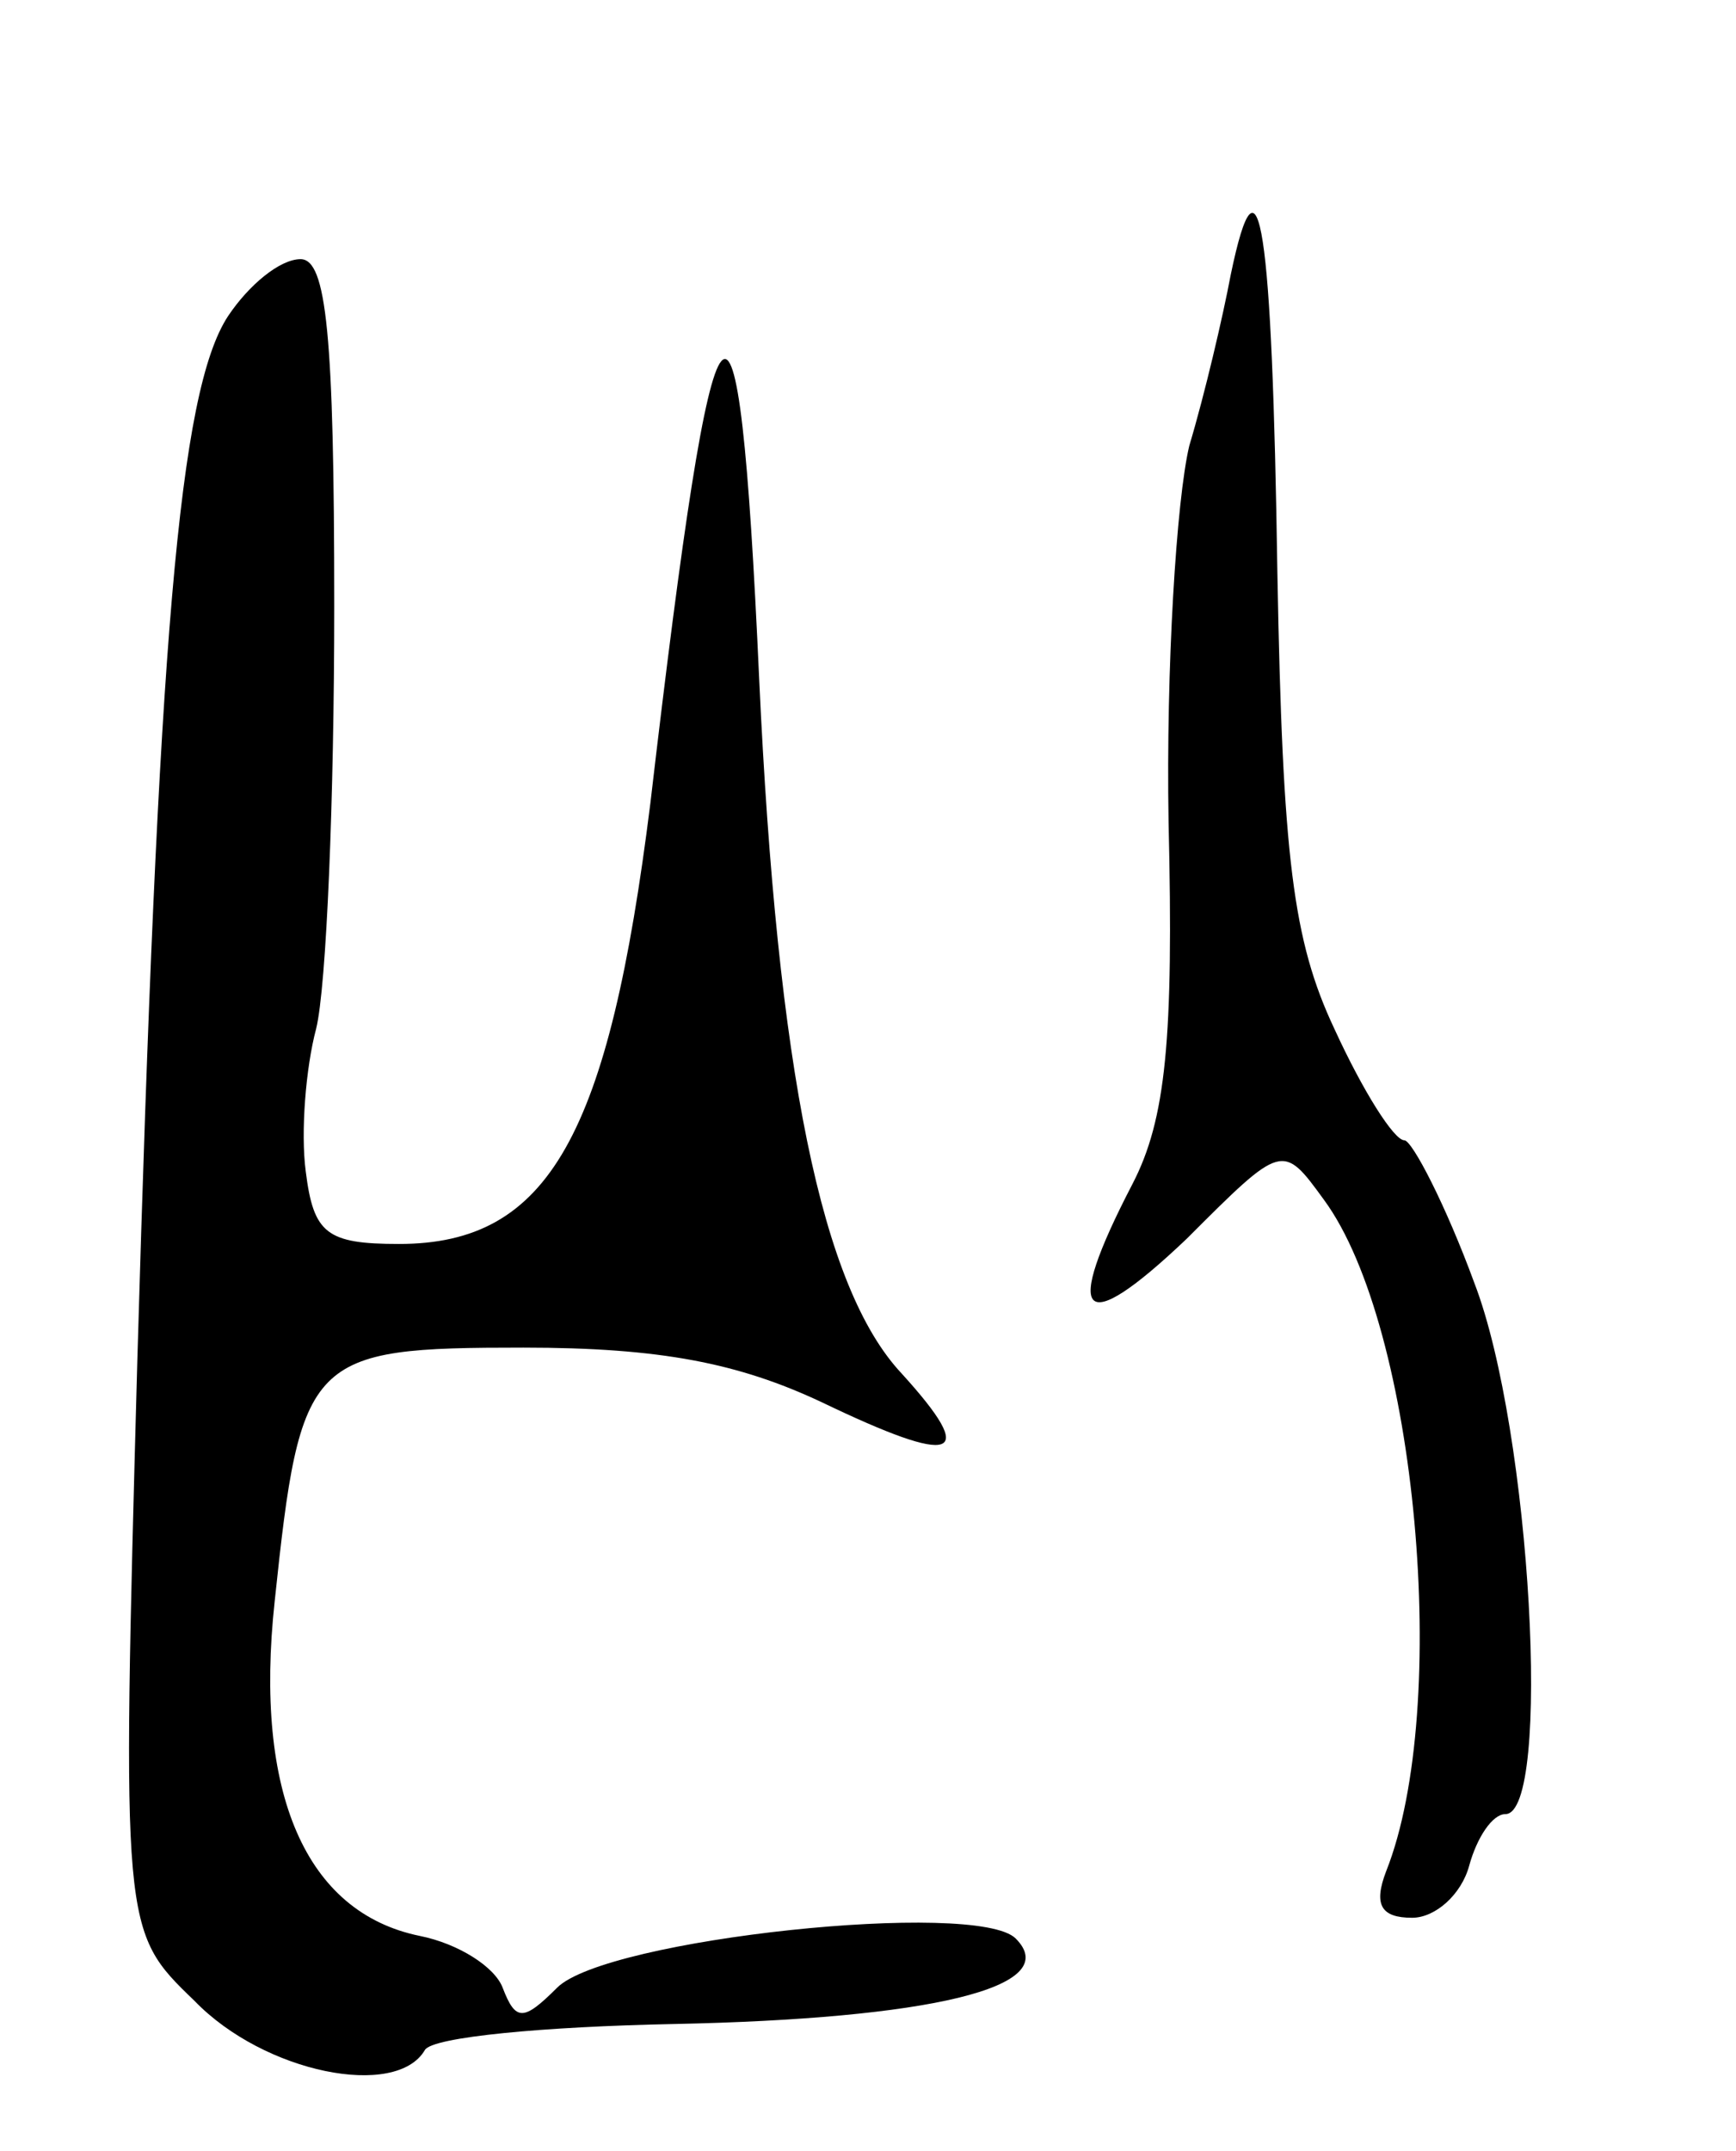 <svg version="1.0" xmlns="http://www.w3.org/2000/svg"
 width="67pt" height="83pt" viewBox="0 0 67 83"
 preserveAspectRatio="xMidYMid meet">
<g transform="translate(0,83) scale(0.1,-0.1)"
fill="#000000" stroke="none">
<path d="M475 724 c-3 -16 -10 -46 -16 -66 -5 -21 -9 -86 -8 -145 2 -84 -1
-115 -14 -140 -27 -52 -20 -60 21 -21 37 37 37 37 53 15 36 -49 49 -196 24
-259 -5 -13 -2 -18 10 -18 9 0 19 9 22 20 3 11 9 20 14 20 18 0 10 148 -12
205 -11 30 -24 55 -27 55 -4 0 -16 19 -27 43 -16 34 -20 66 -22 176 -2 134 -7
168 -18 115z"/>
<path d="M88 708 c-19 -29 -27 -126 -35 -403 -6 -220 -6 -220 22 -247 27 -28
78 -38 89 -19 3 5 46 9 96 10 98 2 151 14 132 33 -15 15 -158 0 -177 -19 -13
-13 -16 -13 -21 0 -3 8 -17 17 -32 20 -44 9 -64 55 -56 129 10 95 13 98 96 98
53 0 83 -6 115 -21 52 -25 61 -22 31 11 -31 33 -48 117 -55 268 -8 177 -17
166 -42 -48 -16 -128 -39 -170 -97 -170 -28 0 -33 4 -36 28 -2 15 0 40 4 55 4
16 7 89 7 163 0 105 -3 134 -13 134 -8 0 -20 -10 -28 -22z"/>
</g>
</svg>
